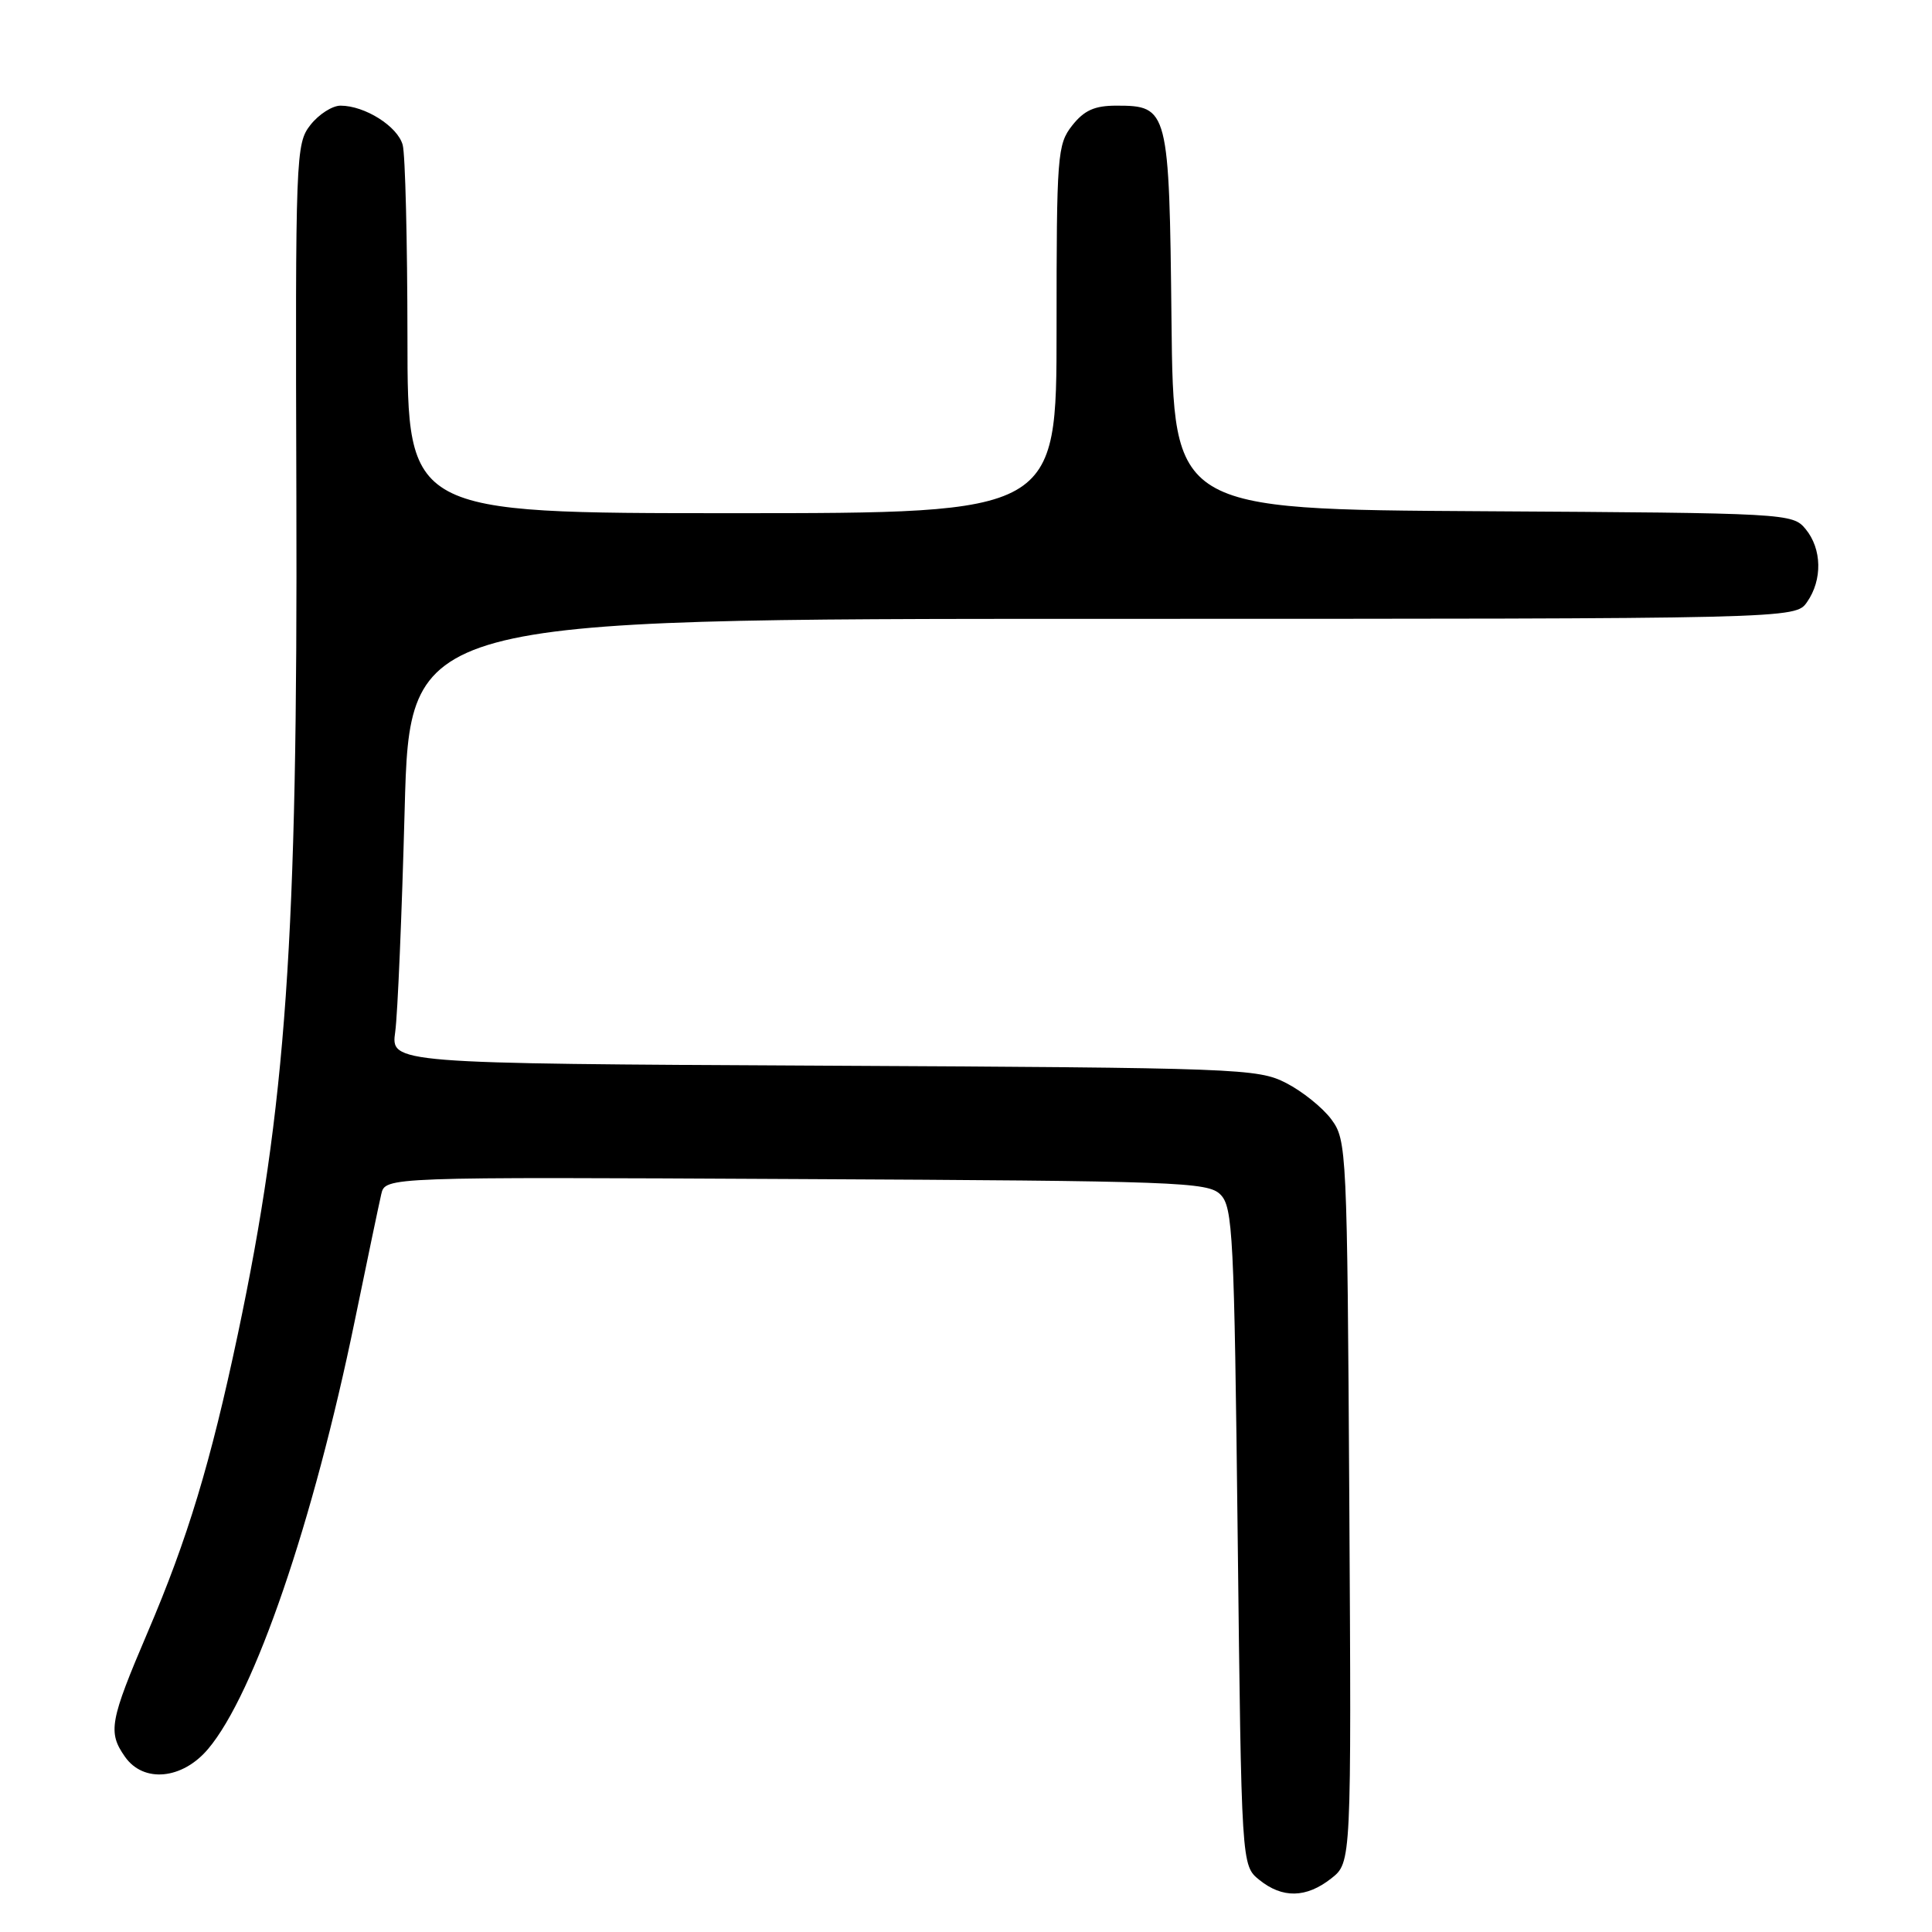 <?xml version="1.0" encoding="UTF-8" standalone="no"?>
<!DOCTYPE svg PUBLIC "-//W3C//DTD SVG 1.1//EN" "http://www.w3.org/Graphics/SVG/1.1/DTD/svg11.dtd" >
<svg xmlns="http://www.w3.org/2000/svg" xmlns:xlink="http://www.w3.org/1999/xlink" version="1.1" viewBox="0 0 256 256">
 <g >
 <path fill="currentColor"
d=" M 176.40 248.90 C 179.07 246.80 179.07 246.80 178.79 198.97 C 178.51 152.27 178.45 151.08 176.41 148.32 C 175.26 146.77 172.56 144.60 170.41 143.50 C 166.66 141.58 164.22 141.49 109.14 141.21 C 51.78 140.92 51.78 140.92 52.37 136.71 C 52.69 134.40 53.25 121.14 53.62 107.25 C 54.30 82.00 54.30 82.00 146.09 82.00 C 237.89 82.00 237.89 82.00 239.44 79.78 C 241.50 76.84 241.42 72.73 239.25 70.10 C 237.53 68.02 236.89 67.98 196.50 67.74 C 155.50 67.50 155.50 67.50 155.23 42.56 C 154.93 14.44 154.82 14.00 147.92 14.00 C 145.03 14.00 143.66 14.62 142.07 16.63 C 140.10 19.14 140.00 20.50 140.00 43.63 C 140.00 68.00 140.00 68.00 97.00 68.00 C 54.00 68.00 54.00 68.00 53.99 44.75 C 53.98 31.96 53.70 20.47 53.36 19.21 C 52.70 16.75 48.35 14.00 45.12 14.00 C 44.03 14.00 42.24 15.15 41.14 16.55 C 39.19 19.03 39.13 20.44 39.27 65.80 C 39.46 124.53 37.92 146.48 31.51 176.81 C 27.90 193.86 24.87 203.88 19.55 216.32 C 14.54 228.06 14.27 229.52 16.56 232.78 C 19.01 236.28 24.15 235.80 27.57 231.75 C 33.71 224.50 41.52 201.69 47.01 175.00 C 48.65 167.03 50.23 159.48 50.52 158.23 C 51.05 155.95 51.05 155.95 105.49 156.23 C 156.19 156.48 160.05 156.62 161.71 158.28 C 163.36 159.93 163.54 163.54 164.00 203.62 C 164.50 247.18 164.50 247.18 166.86 249.09 C 169.93 251.57 173.08 251.51 176.40 248.90 Z "/>
</g>
</svg>